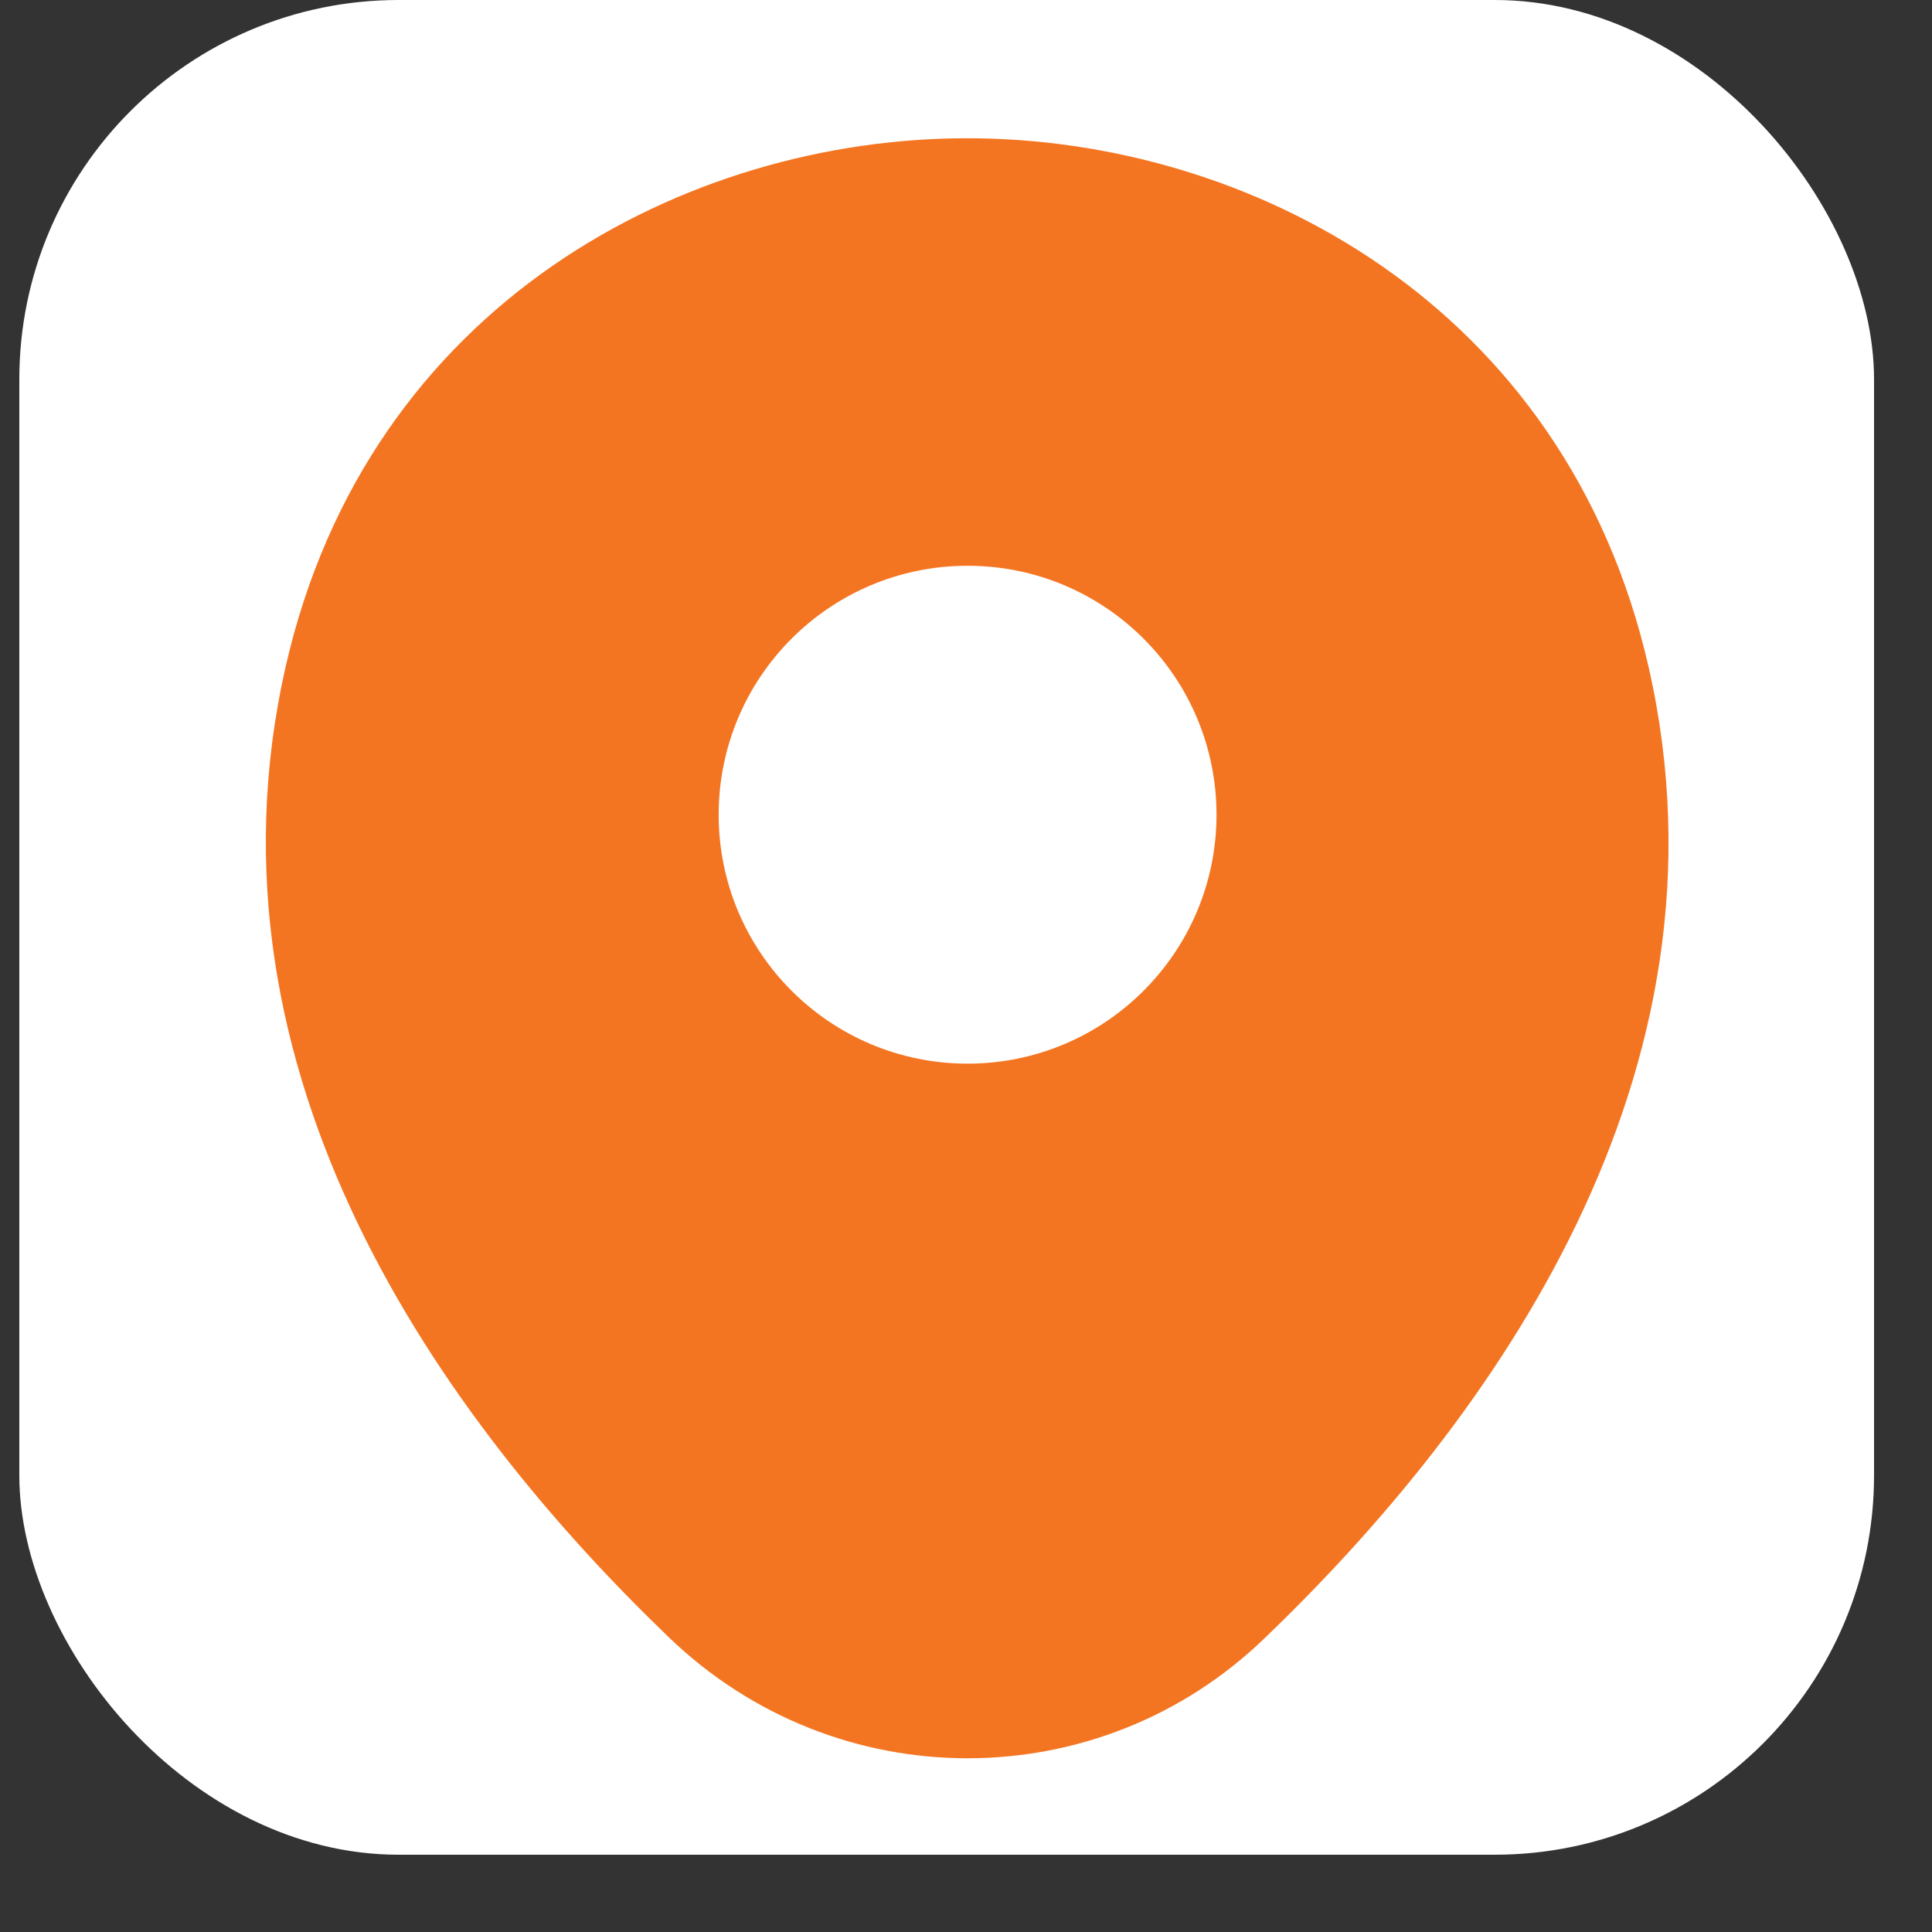<svg width="50" height="50" viewBox="0 0 50 50" fill="none" xmlns="http://www.w3.org/2000/svg">
<rect x="0" y="0" width="50" height="50" fill="#333333" stroke="none"/>
<rect x="0.5" width="48" height="48" rx="9.817" fill="white"/>
<path d="M42.67 17.281C40.523 7.832 32.281 3.578 25.041 3.578C25.041 3.578 25.041 3.578 25.02 3.578C17.801 3.578 9.539 7.812 7.391 17.26C4.998 27.813 11.461 36.75 17.31 42.374C19.478 44.461 22.259 45.504 25.041 45.504C27.822 45.504 30.604 44.461 32.751 42.374C38.6 36.75 45.063 27.834 42.67 17.281ZM25.041 27.527C21.482 27.527 18.599 24.643 18.599 21.085C18.599 17.526 21.482 14.642 25.041 14.642C28.599 14.642 31.483 17.526 31.483 21.085C31.483 24.643 28.599 27.527 25.041 27.527Z" fill="#F47521"/>
</svg>

